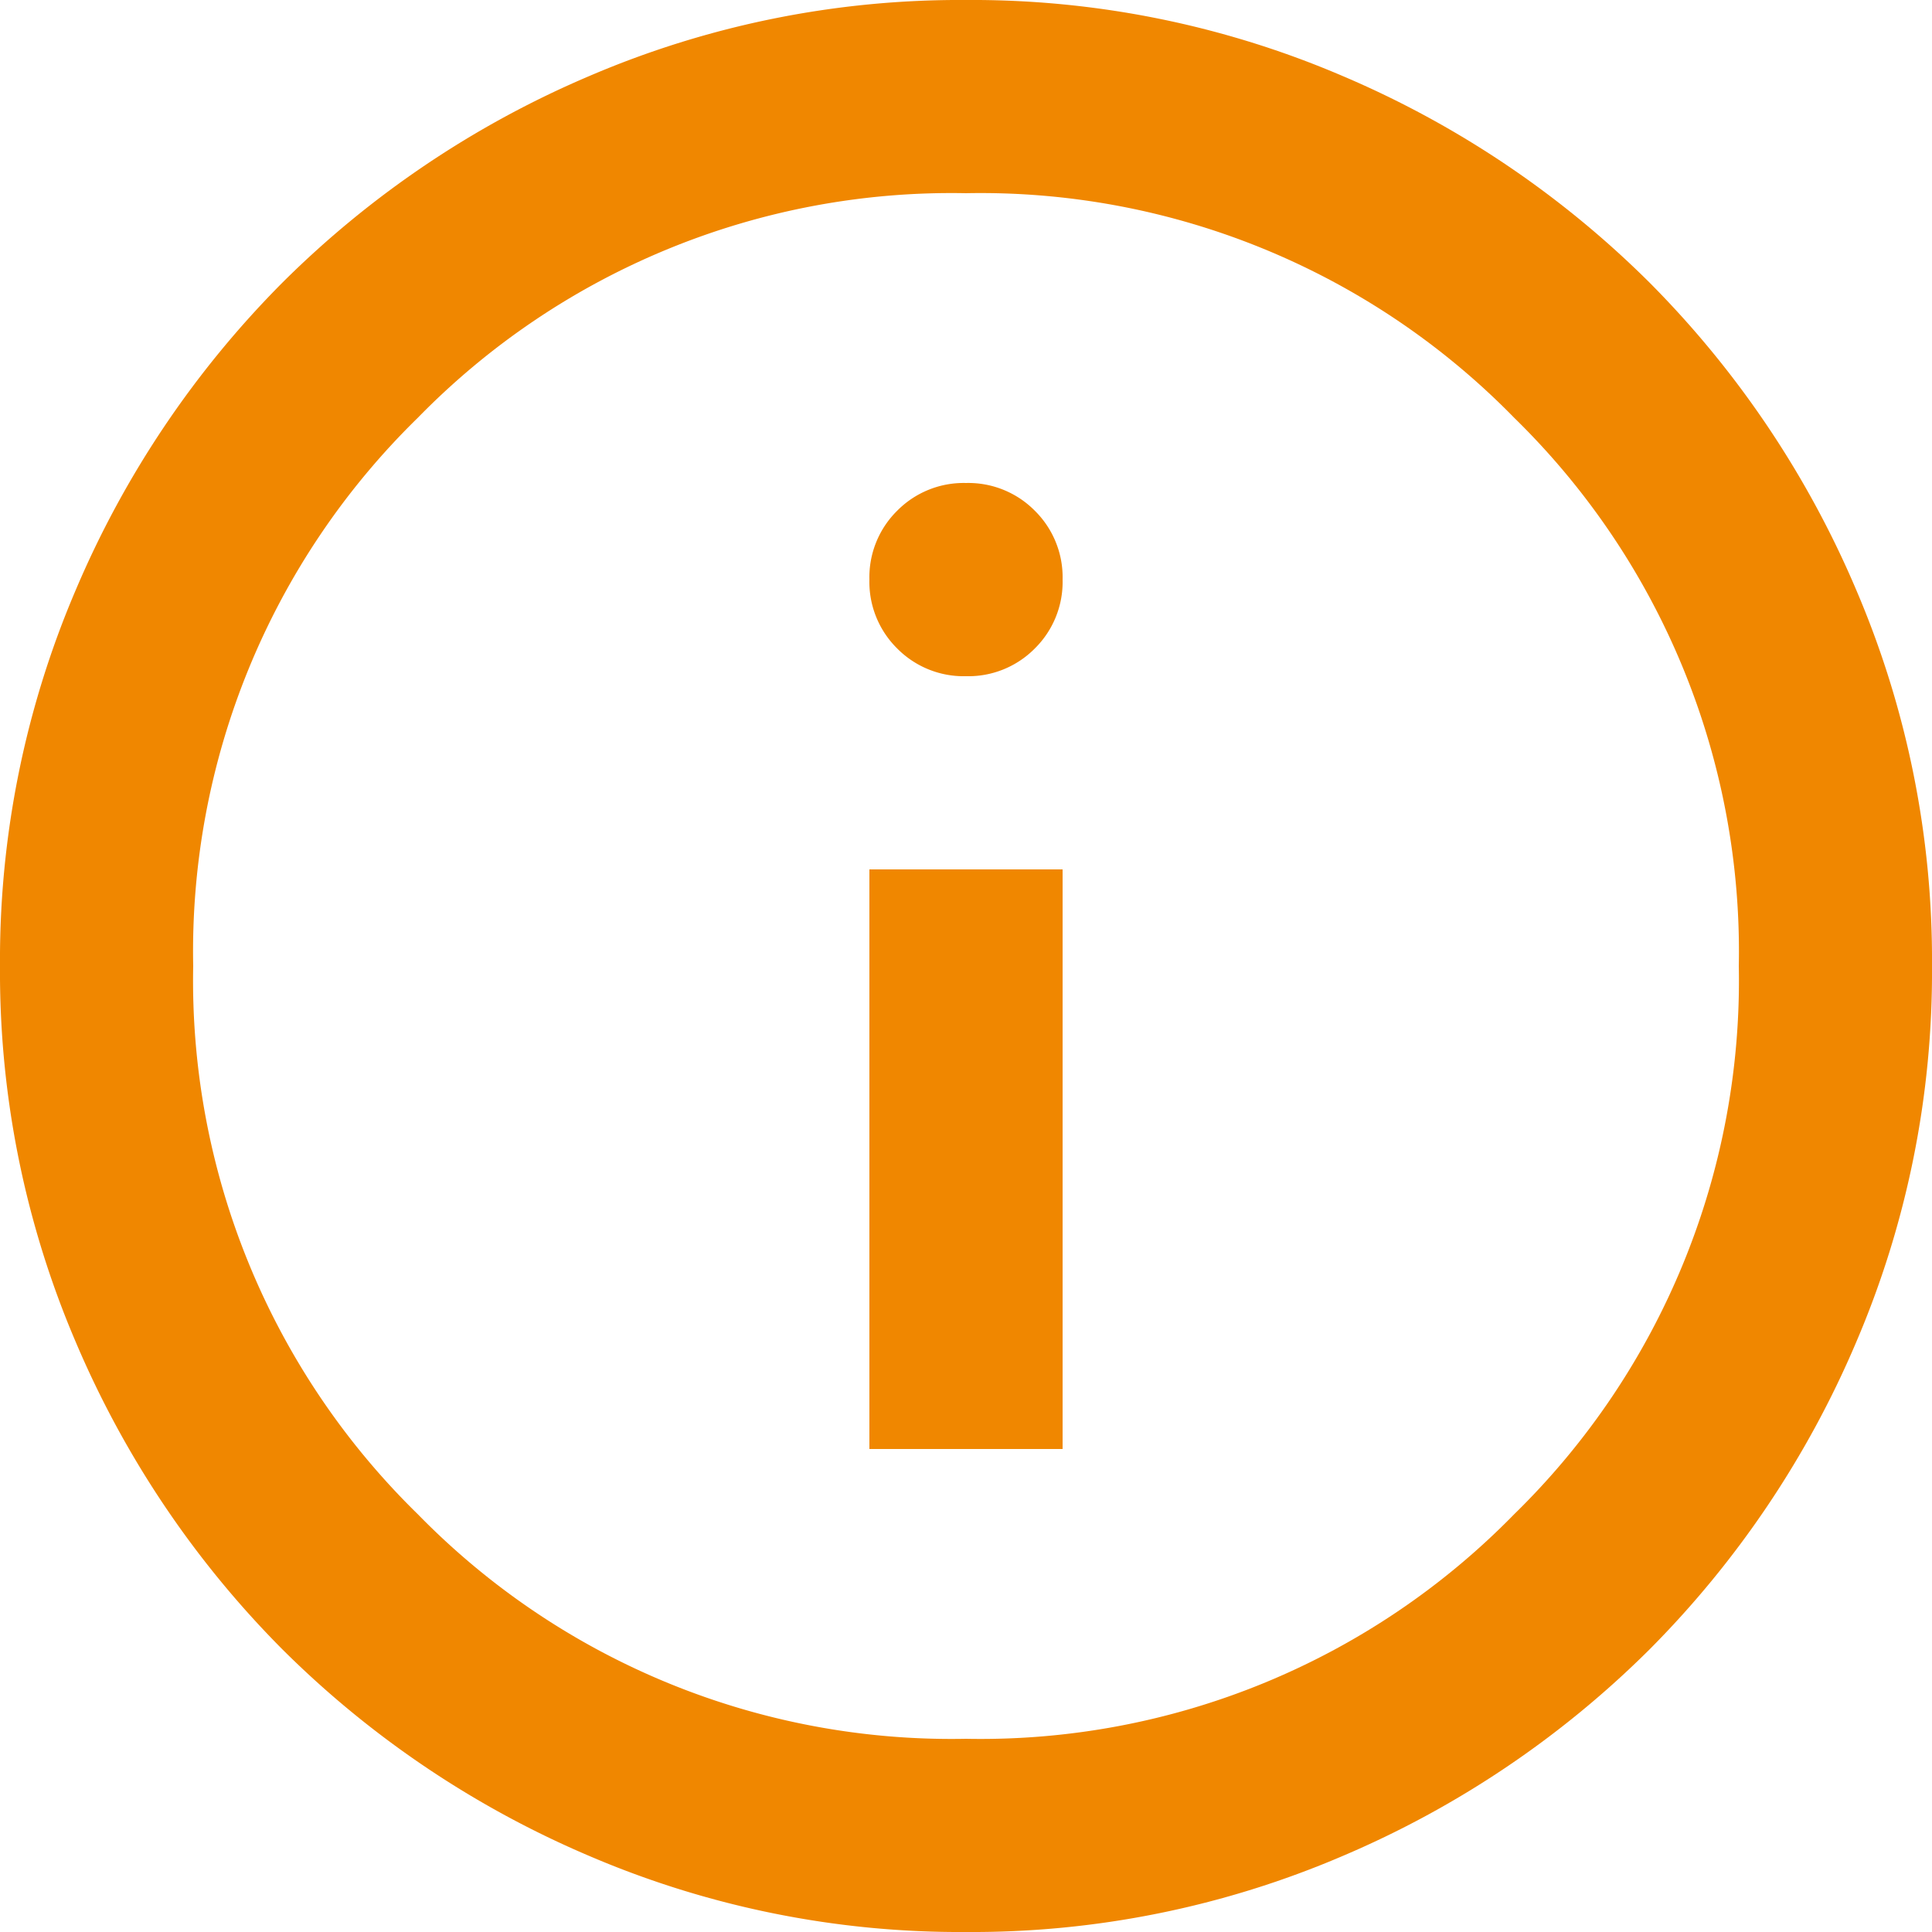 <svg xmlns="http://www.w3.org/2000/svg" width="30" height="30" viewBox="0 0 30 30">
  <path id="info_FILL0_wght400_GRAD0_opsz24" d="M93.5-857.5h3v-9h-3Zm1.5-12a1.451,1.451,0,0,0,1.069-.431A1.452,1.452,0,0,0,96.5-871a1.451,1.451,0,0,0-.431-1.069A1.451,1.451,0,0,0,95-872.5a1.451,1.451,0,0,0-1.069.431A1.451,1.451,0,0,0,93.5-871a1.452,1.452,0,0,0,.431,1.069A1.451,1.451,0,0,0,95-869.5ZM95-850a14.608,14.608,0,0,1-5.85-1.181,15.149,15.149,0,0,1-4.763-3.206,15.149,15.149,0,0,1-3.206-4.763A14.607,14.607,0,0,1,80-865a14.606,14.606,0,0,1,1.181-5.85,15.148,15.148,0,0,1,3.206-4.763,15.148,15.148,0,0,1,4.763-3.206A14.606,14.606,0,0,1,95-880a14.606,14.606,0,0,1,5.85,1.181,15.148,15.148,0,0,1,4.763,3.206,15.147,15.147,0,0,1,3.206,4.763A14.606,14.606,0,0,1,110-865a14.607,14.607,0,0,1-1.181,5.85,15.149,15.149,0,0,1-3.206,4.763,15.149,15.149,0,0,1-4.763,3.206A14.608,14.608,0,0,1,95-850Zm0-3a11.581,11.581,0,0,0,8.512-3.487A11.582,11.582,0,0,0,107-865a11.582,11.582,0,0,0-3.488-8.513A11.582,11.582,0,0,0,95-877a11.582,11.582,0,0,0-8.512,3.487A11.582,11.582,0,0,0,83-865a11.582,11.582,0,0,0,3.488,8.513A11.581,11.581,0,0,0,95-853ZM95-865Z" transform="translate(-80 880)" fill="#f08700"/>
</svg>
